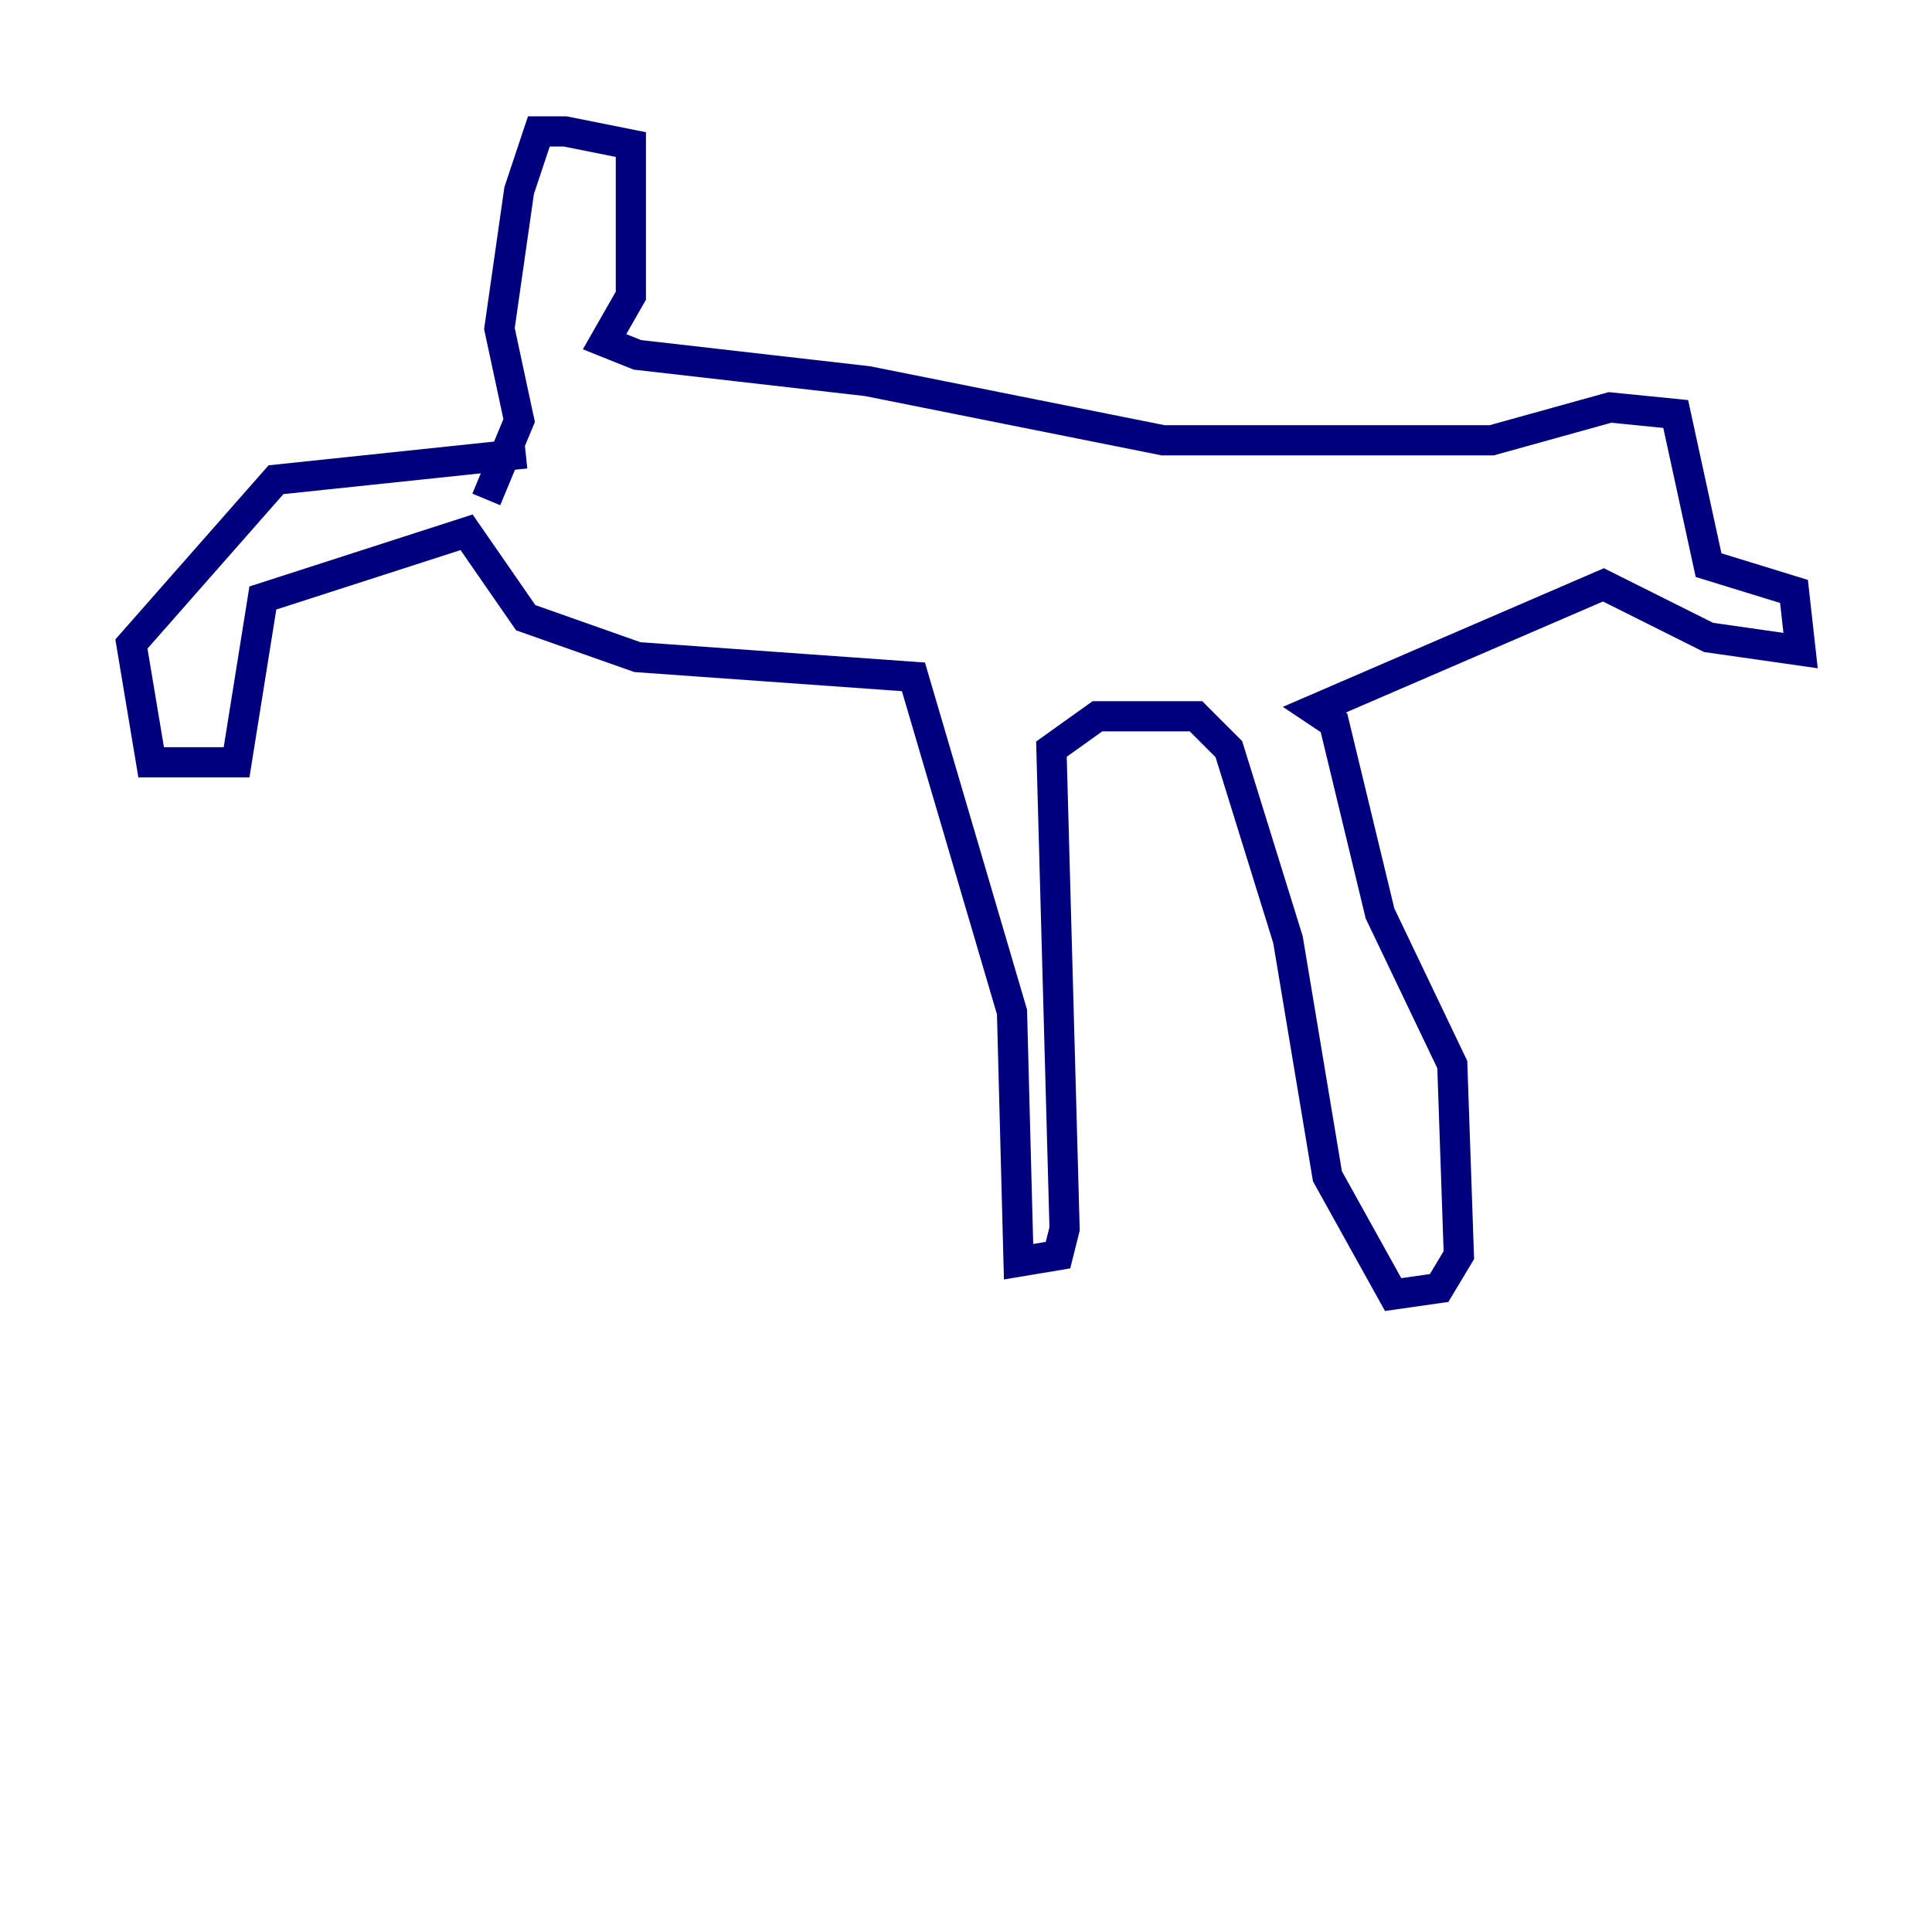 <?xml version="1.0" encoding="utf-8" ?>
<svg baseProfile="tiny" height="128" version="1.2" viewBox="0,0,128,128" width="128" xmlns="http://www.w3.org/2000/svg" xmlns:ev="http://www.w3.org/2001/xml-events" xmlns:xlink="http://www.w3.org/1999/xlink"><defs /><polyline fill="none" points="34.83,30.041 18.286,31.782 8.707,42.667 10.014,50.503 15.674,50.503 17.415,39.619 30.912,35.265 34.83,40.925 42.231,43.537 60.517,44.843 67.048,67.048 67.483,83.592 70.095,83.156 70.531,81.415 69.66,49.633 72.707,47.456 79.238,47.456 81.415,49.633 85.333,62.258 87.946,77.932 92.299,85.769 95.347,85.333 96.653,83.156 96.218,70.531 91.429,60.517 88.381,47.891 87.075,47.02 106.231,38.748 113.197,42.231 119.293,43.102 118.857,39.184 113.197,37.442 111.02,27.429 106.667,26.993 98.83,29.17 77.061,29.17 57.469,25.252 42.231,23.51 40.054,22.64 41.796,19.592 41.796,9.578 37.442,8.707 35.701,8.707 34.395,12.626 33.088,21.769 34.395,27.864 32.218,33.088" stroke="#00007f" stroke-width="2" /></svg>